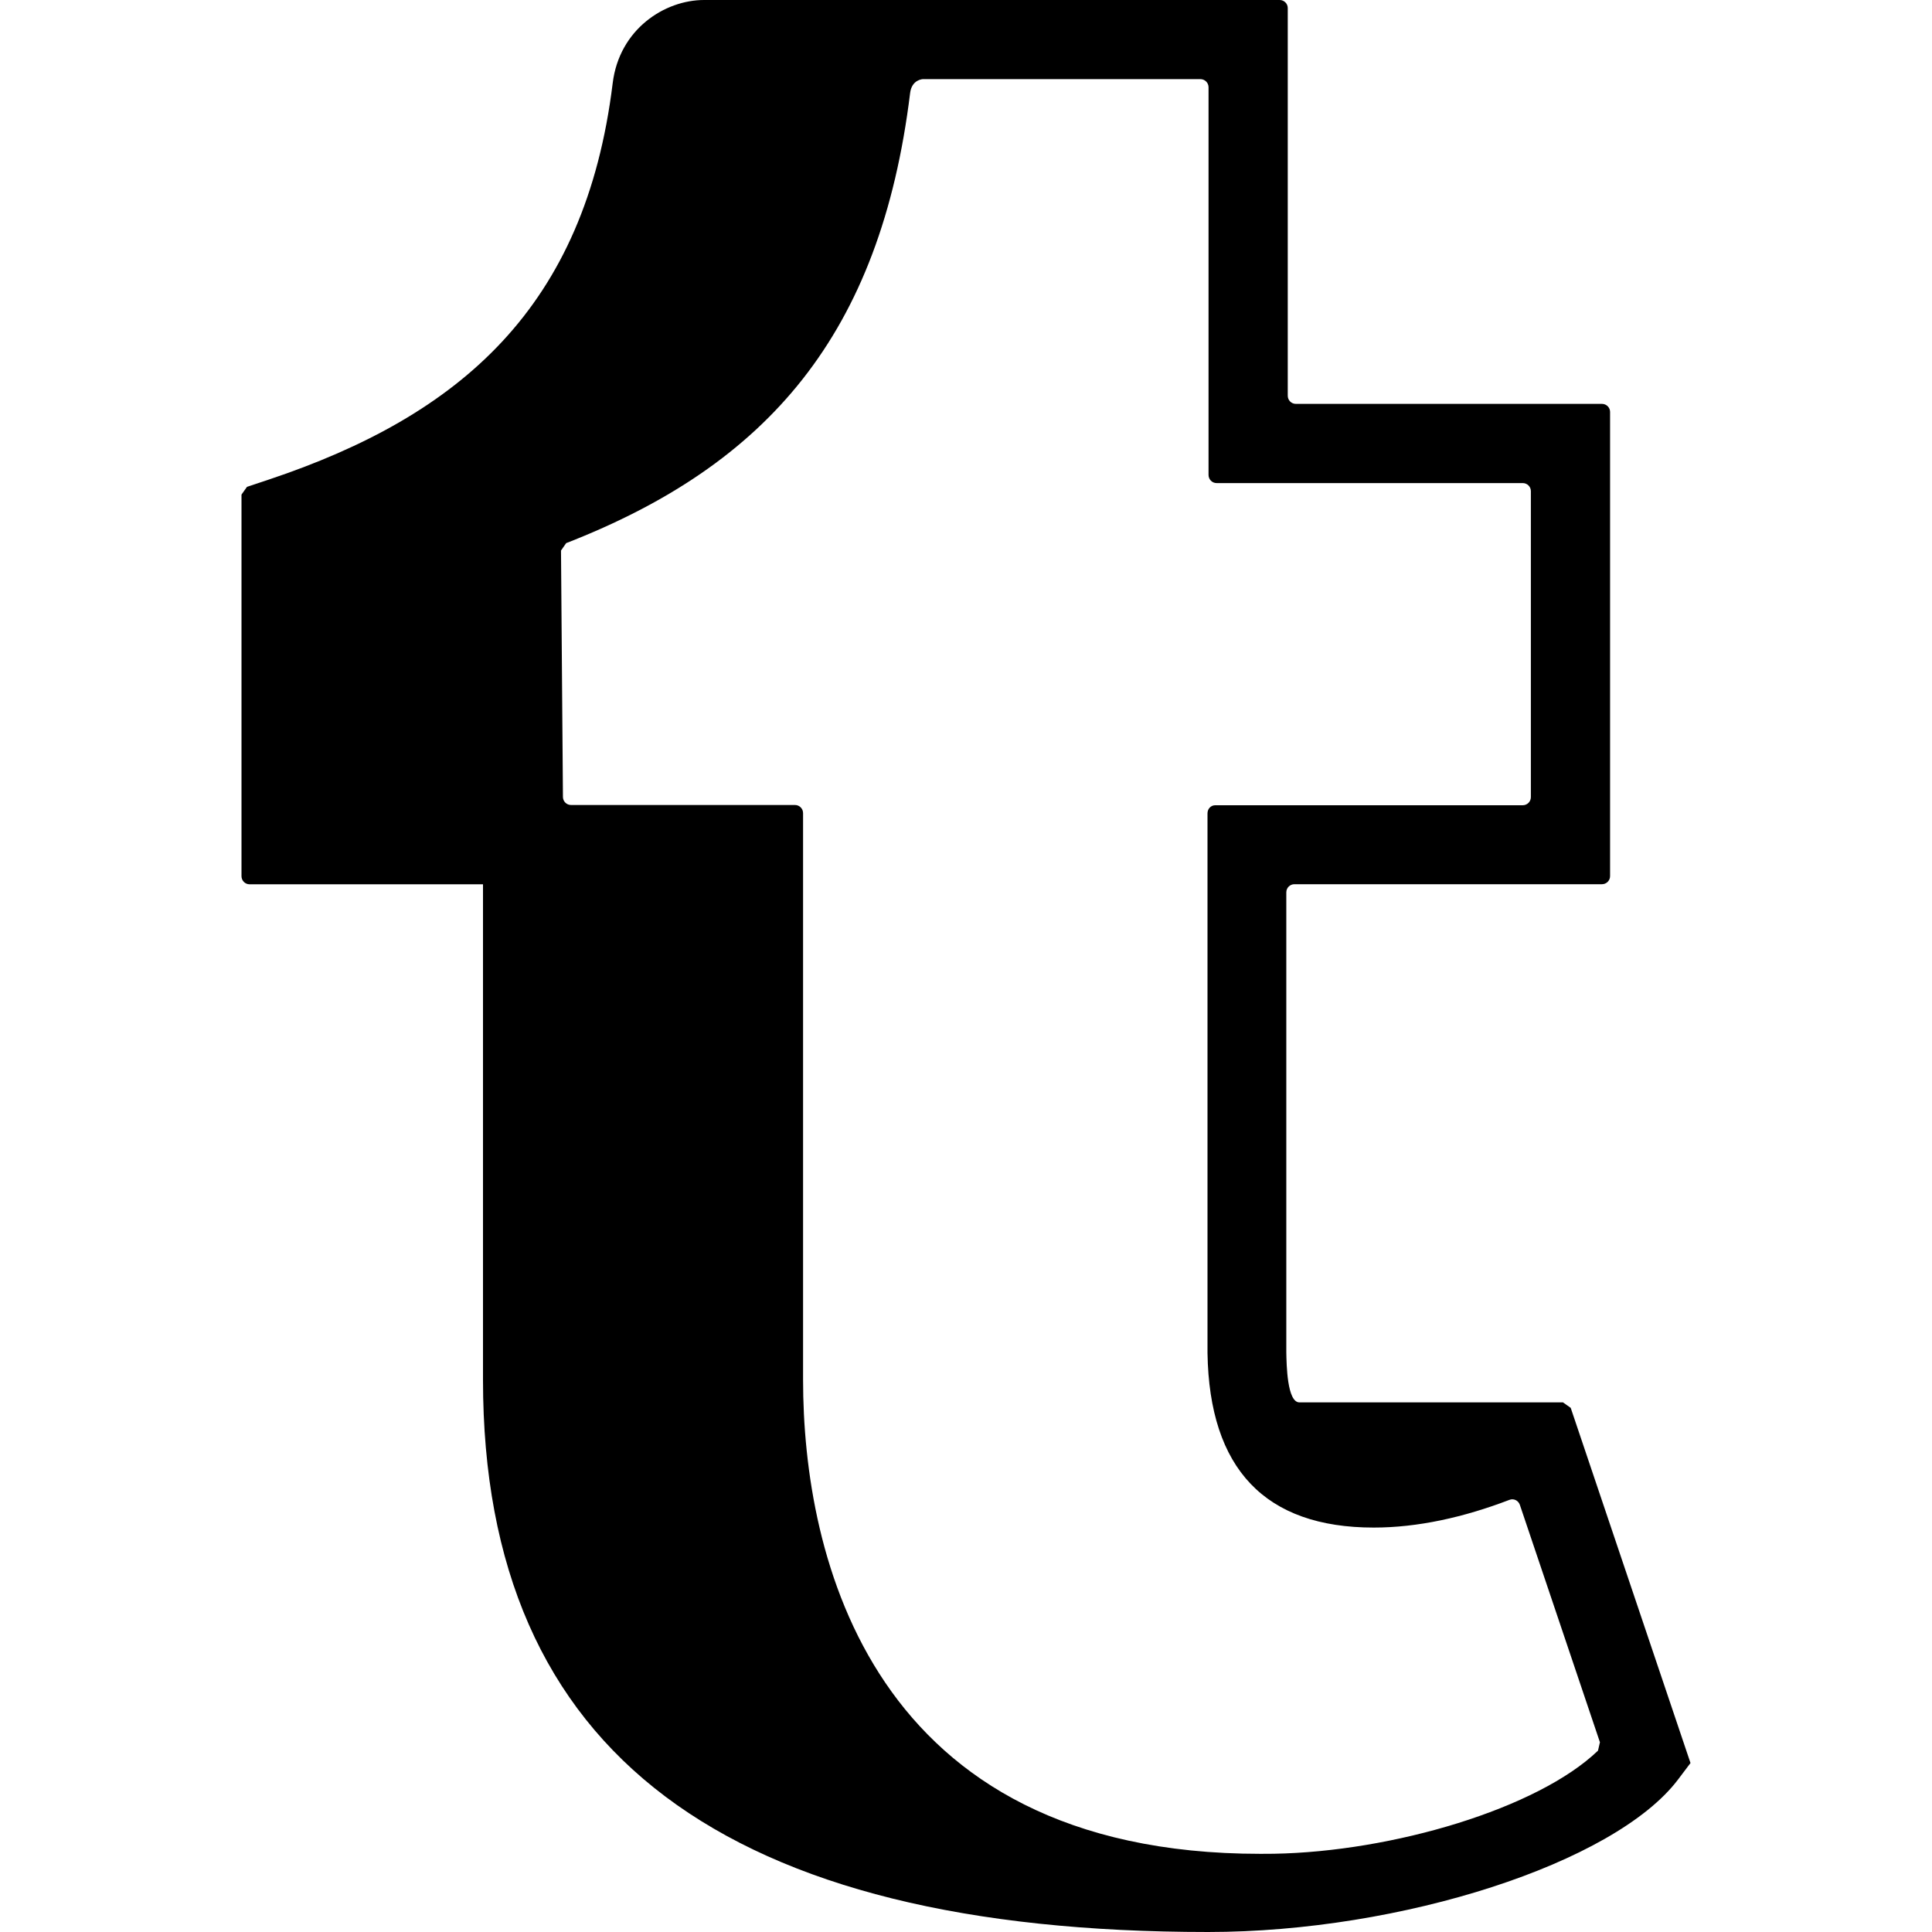 <svg xmlns="http://www.w3.org/2000/svg" width="24" height="24" viewBox="0 0 24 24">
<path d="M19.512 17.489l-.096-.068h-3.274c-.153 0-.16-.467-.163-.622v-5.714c0-.056.045-.101.101-.101h3.82c.056 0 .101-.045.101-.101v-5.766c0-.055-.045-.1-.101-.1h-3.803c-.055 0-.1-.045-.1-.101v-4.816c0-.055-.045-.1-.101-.1h-7.15c-.489 0-1.053.362-1.135 1.034-.341 2.778-1.882 4.125-4.276 4.925l-.267.089-.068.096v4.74c0 .056.045.101.1.101h2.9v6.156c0 4.66 3.04 6.859 9.008 6.859 2.401 0 5.048-.855 5.835-1.891l.157-.208-1.488-4.412zm.339 4.258c-.75.721-2.554 1.256-4.028 1.281l-.165.001c-4.849 0-5.682-3.701-5.682-5.889v-7.039c0-.056-.045-.101-.1-.101h-2.782c-.056 0-.101-.045-.101-.101l-.024-3.06.064-.092c2.506-.976 3.905-2.595 4.273-5.593.021-.167.158-.171.159-.171h3.447c.055 0 .101.045.101.101v4.816c0 .056.045.101.1.101h3.803c.056 0 .101.045.101.1v3.801c0 .056-.045.101-.101.101h-3.819c-.056 0-.097.045-.097.101v6.705c.023 1.438.715 2.167 2.065 2.167.544 0 1.116-.126 1.685-.344.053-.021.111.007.13.061l.995 2.95-.024.104z" fill-rule="evenodd" clip-rule="evenodd"/>
</svg>